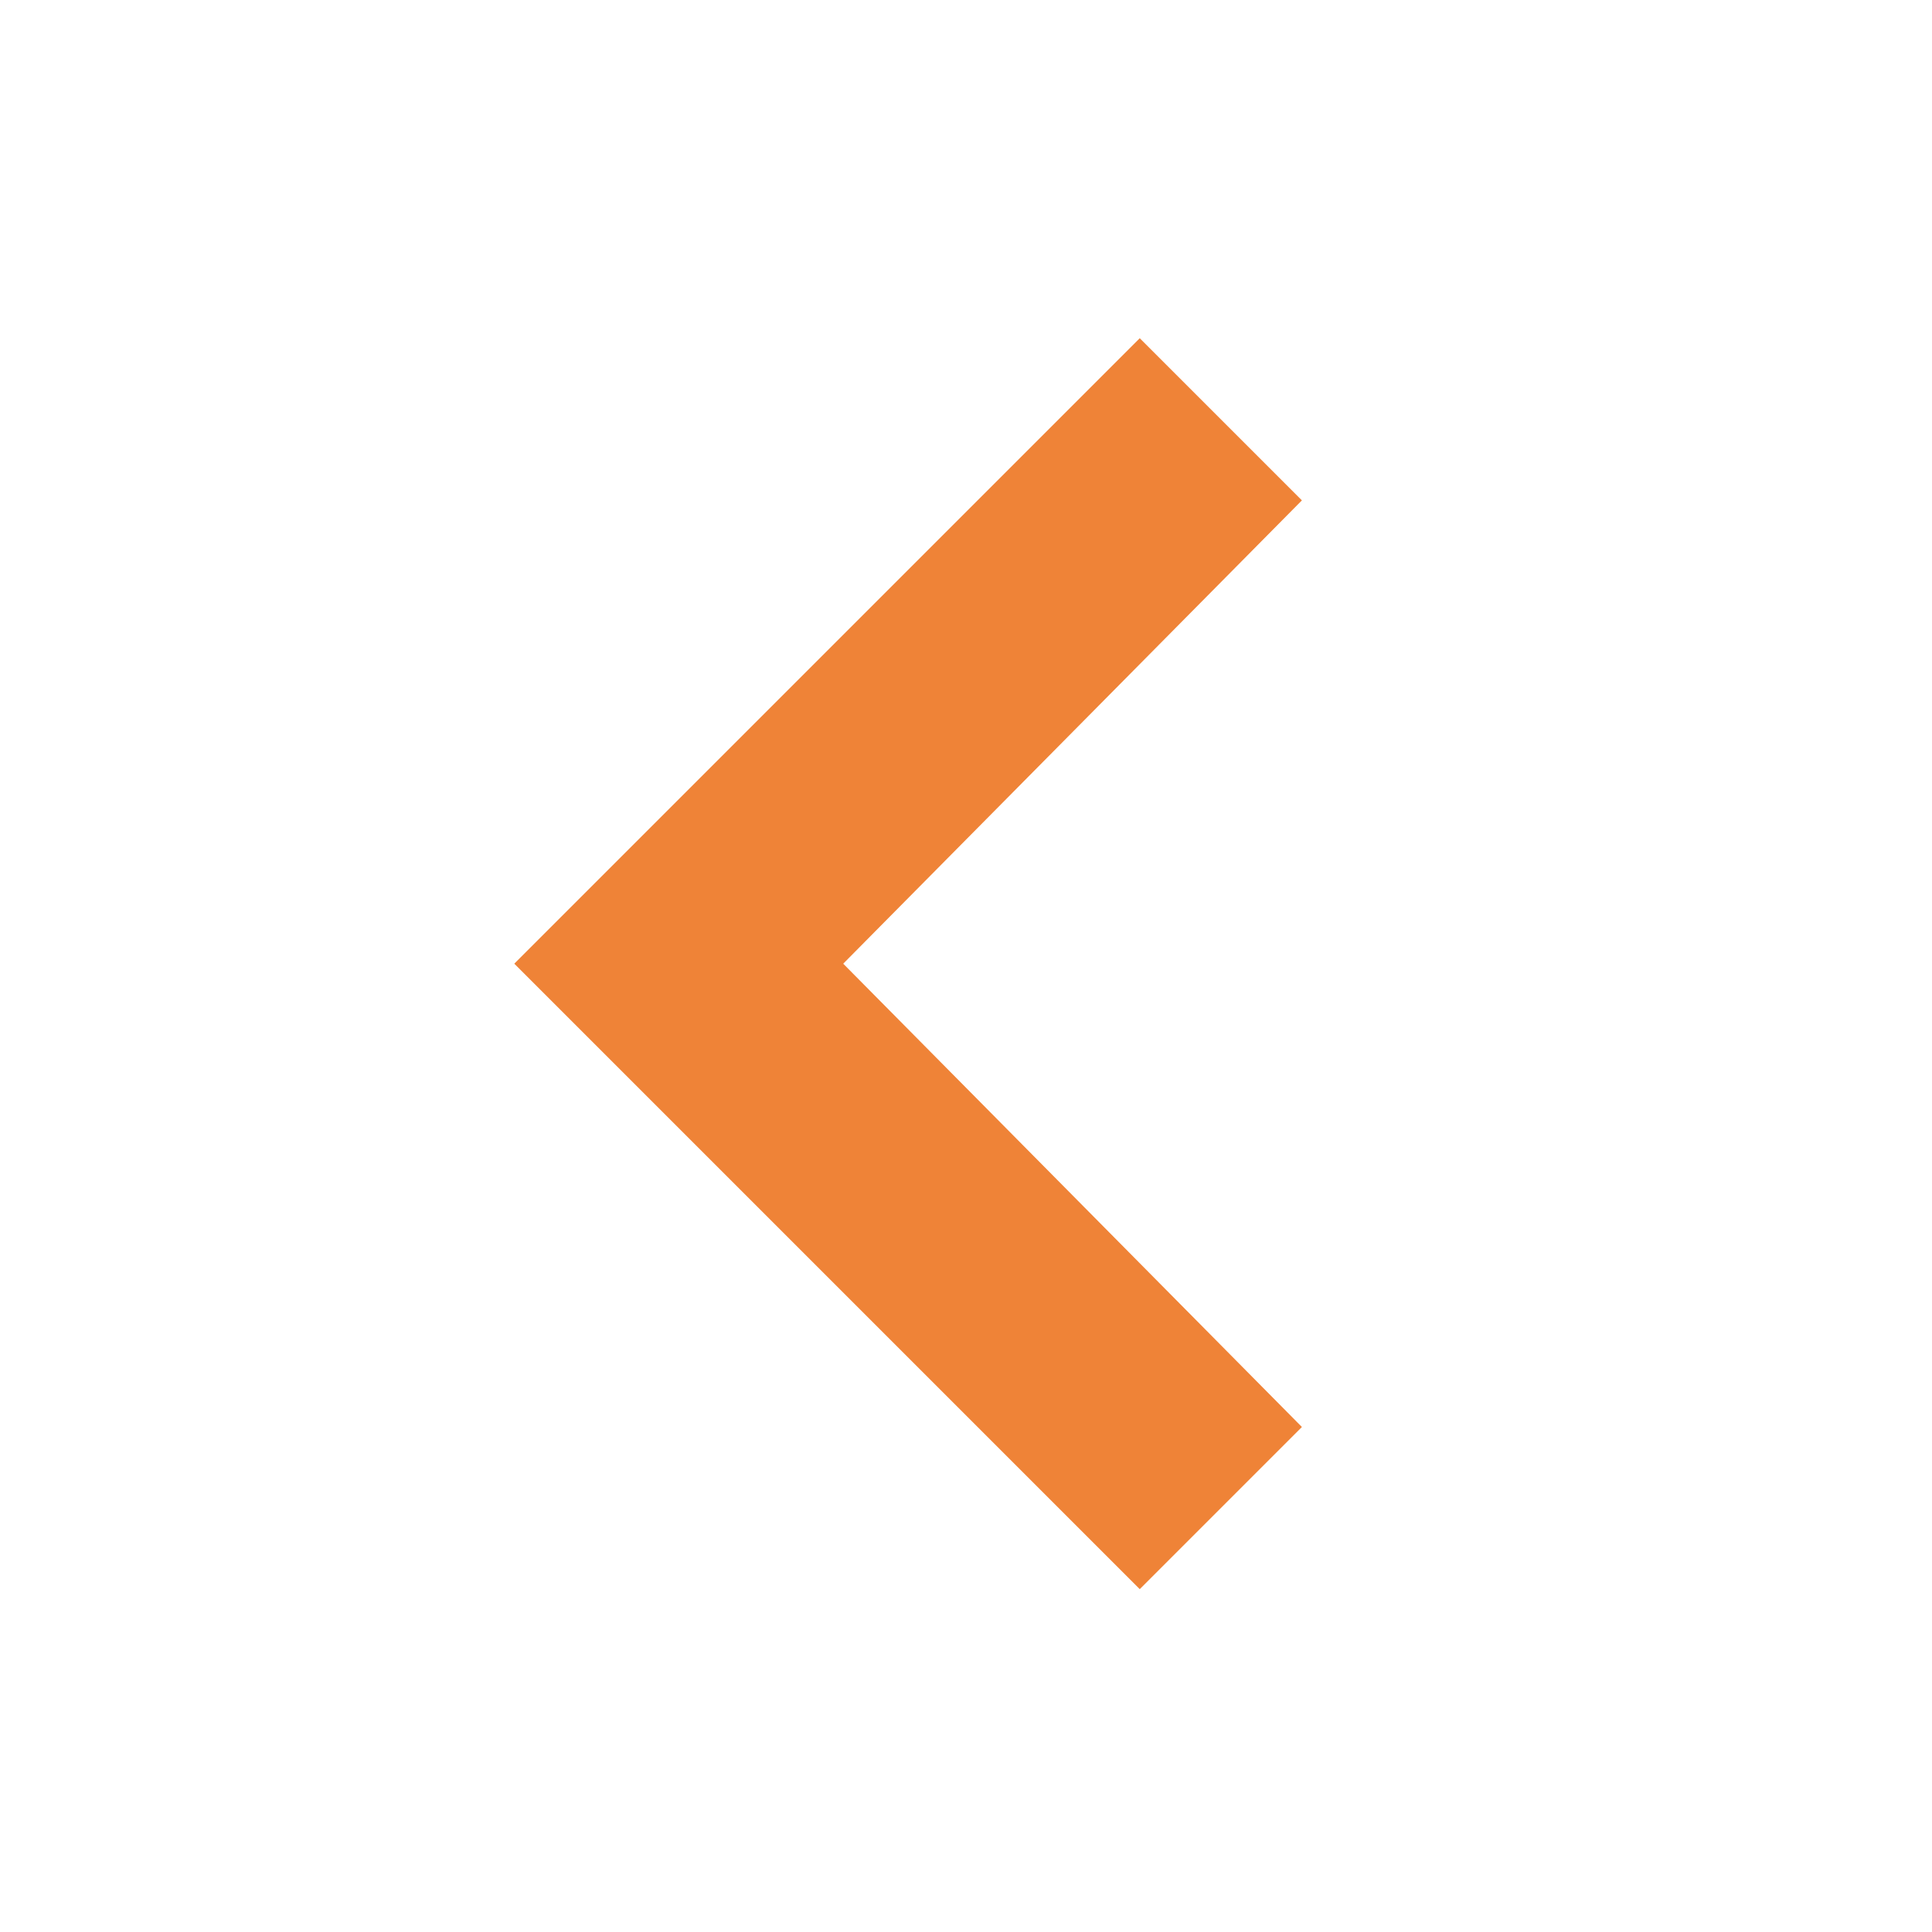 <?xml version="1.0" encoding="utf-8"?>
<!-- Generator: Adobe Illustrator 24.0.3, SVG Export Plug-In . SVG Version: 6.00 Build 0)  -->
<svg version="1.1" id="arrow.svg" xmlns="http://www.w3.org/2000/svg" xmlns:xlink="http://www.w3.org/1999/xlink" x="0px" y="0px"
	 viewBox="0 0 41.7 41.7" style="enable-background:new 0 0 41.7 41.7;" xml:space="preserve">
<style type="text/css">
	.st0{fill:#EF8337;}
</style>
<g id="矩形_4">
	<polygon class="st0" points="24.6,34.3 11.1,20.8 24.6,7.3 28.1,10.8 18.2,20.8 28.1,30.8 	"/>
</g>
</svg>
